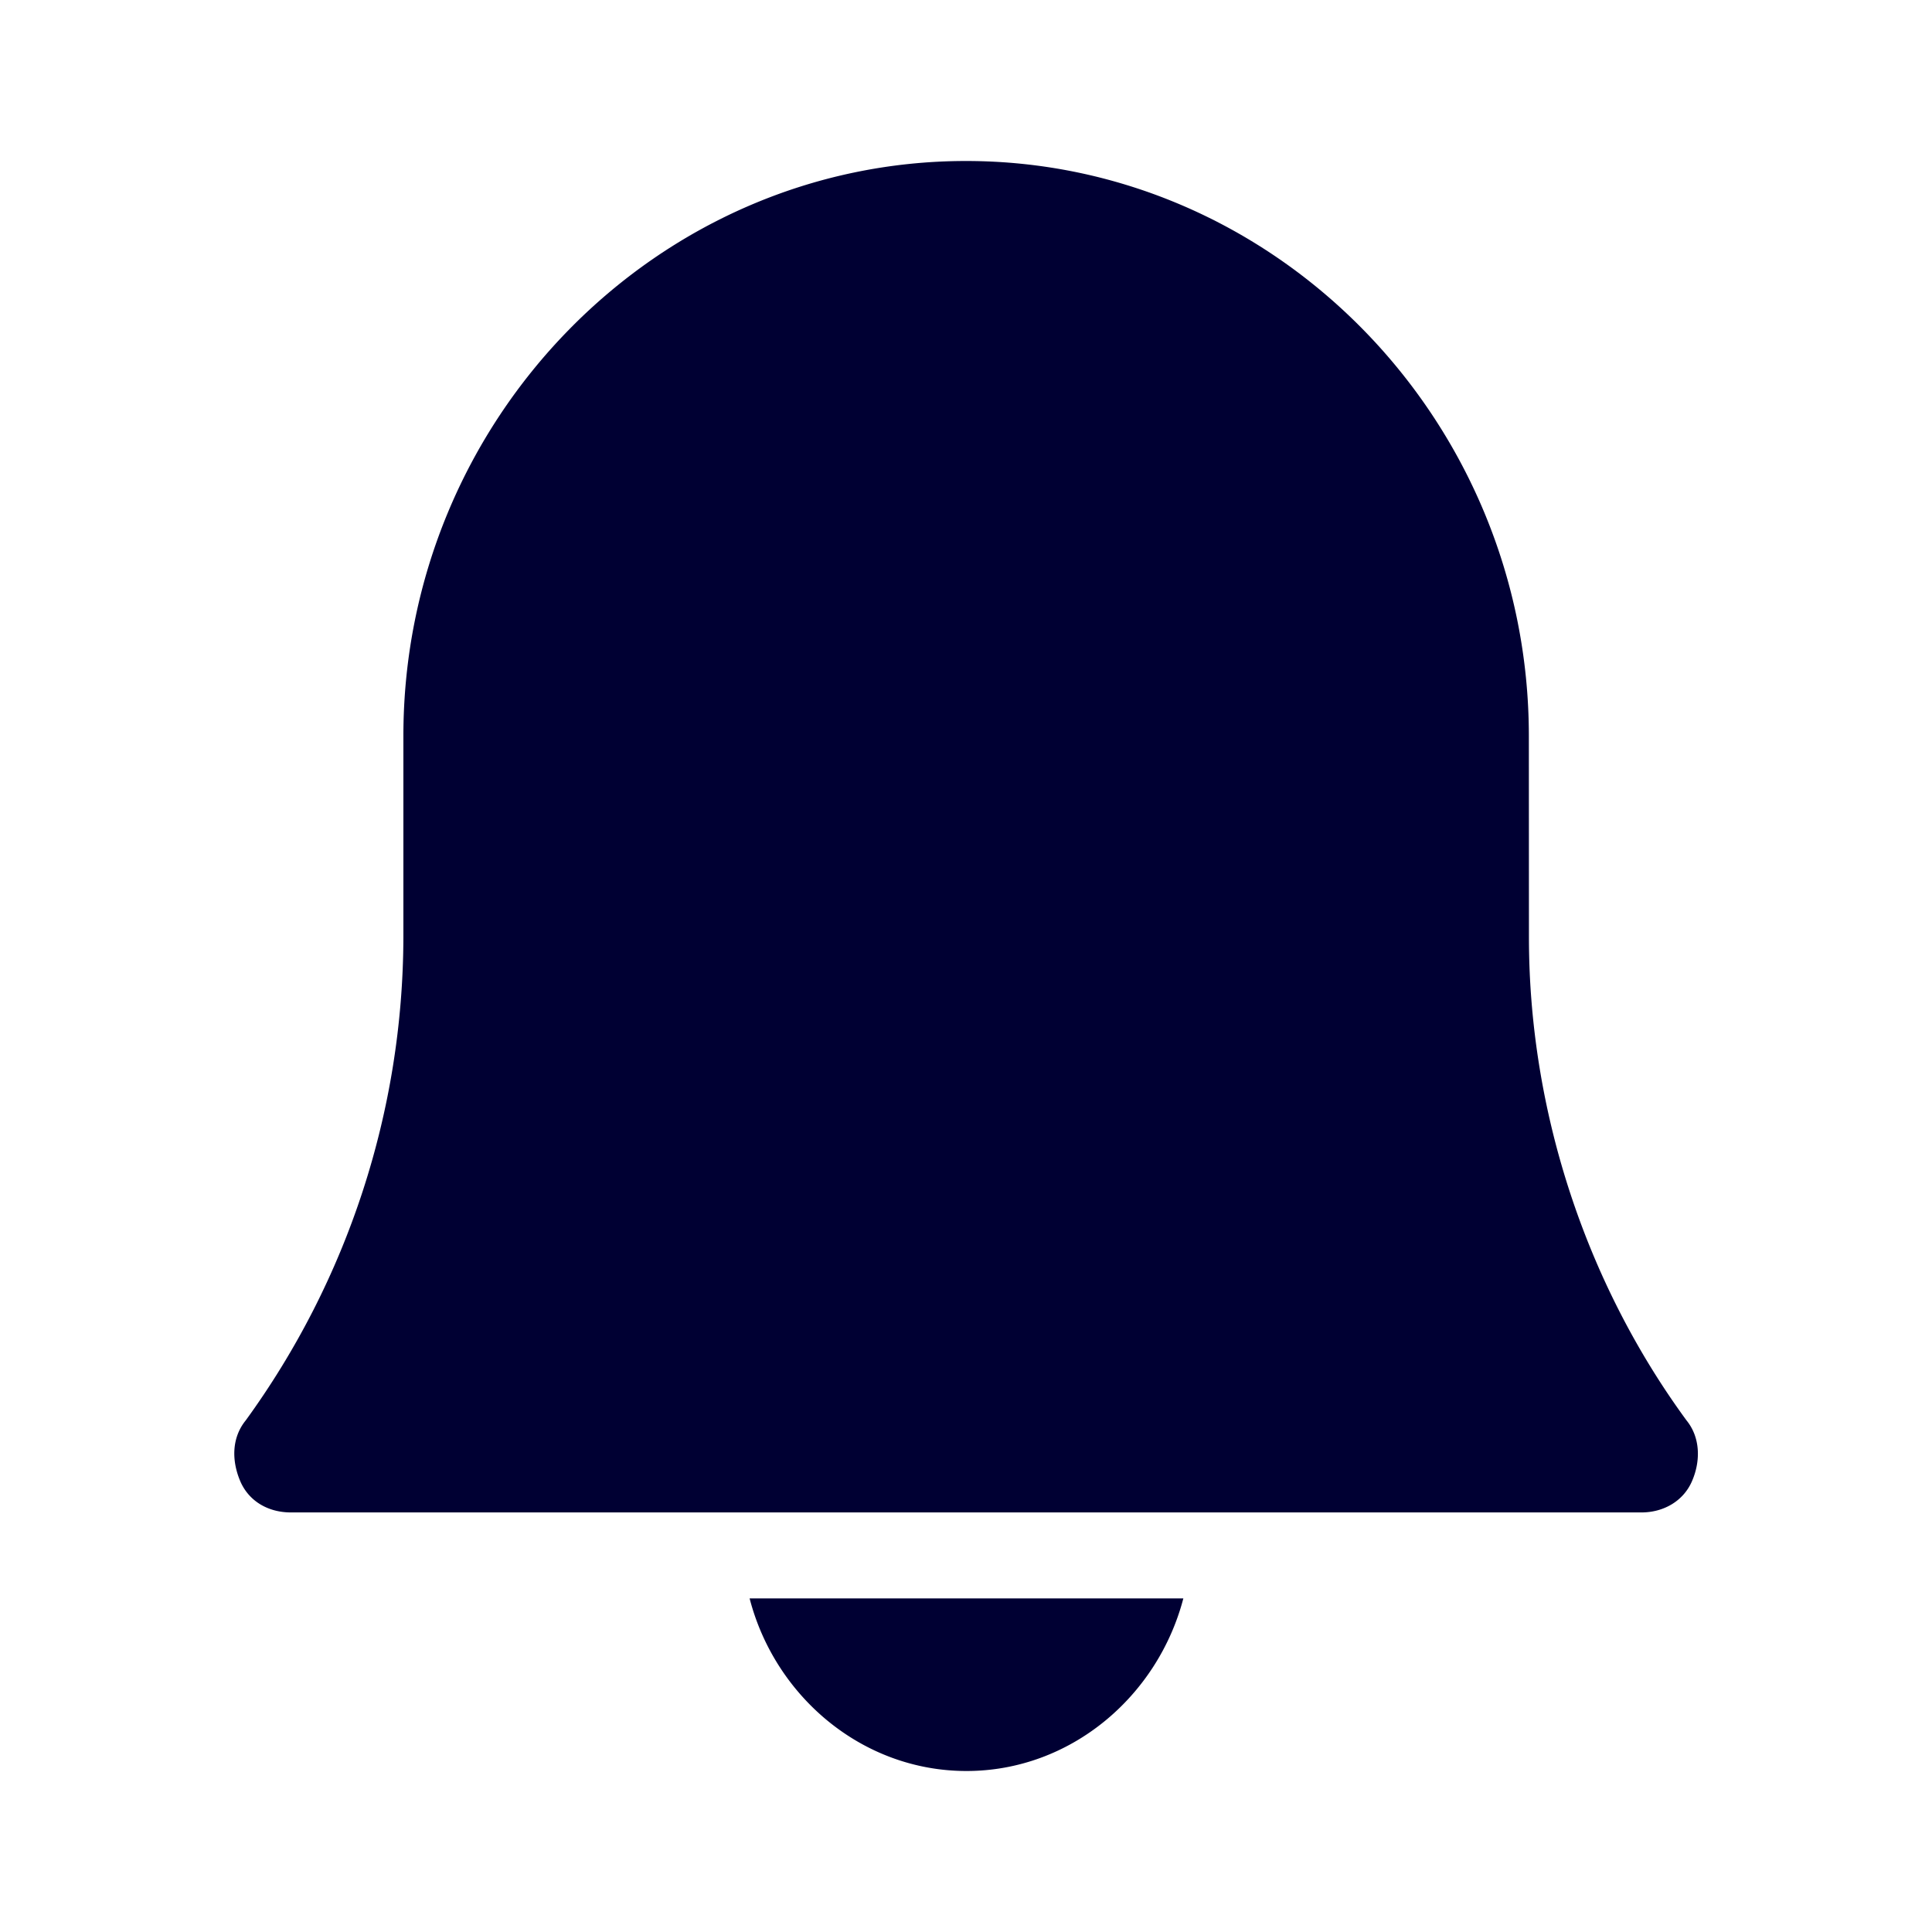 <svg xmlns="http://www.w3.org/2000/svg" width="24" height="24" fill="none"><path fill="#003" d="M18.993 11.644c0 2.144.7 4.284 1.957 6 .173.212.177.504.07.752-.105.248-.351.392-.63.392H3.613c-.282 0-.524-.14-.63-.392-.106-.252-.106-.536.07-.752a10.251 10.251 0 0 0 1.958-6v-2.5C5.01 5.216 8.157 2 12 2c3.845 0 6.992 3.216 6.992 7.144zM12.006 22c-1.296 0-2.38-.928-2.694-2.144H14.7C14.382 21.072 13.3 22 12.006 22"/></svg>